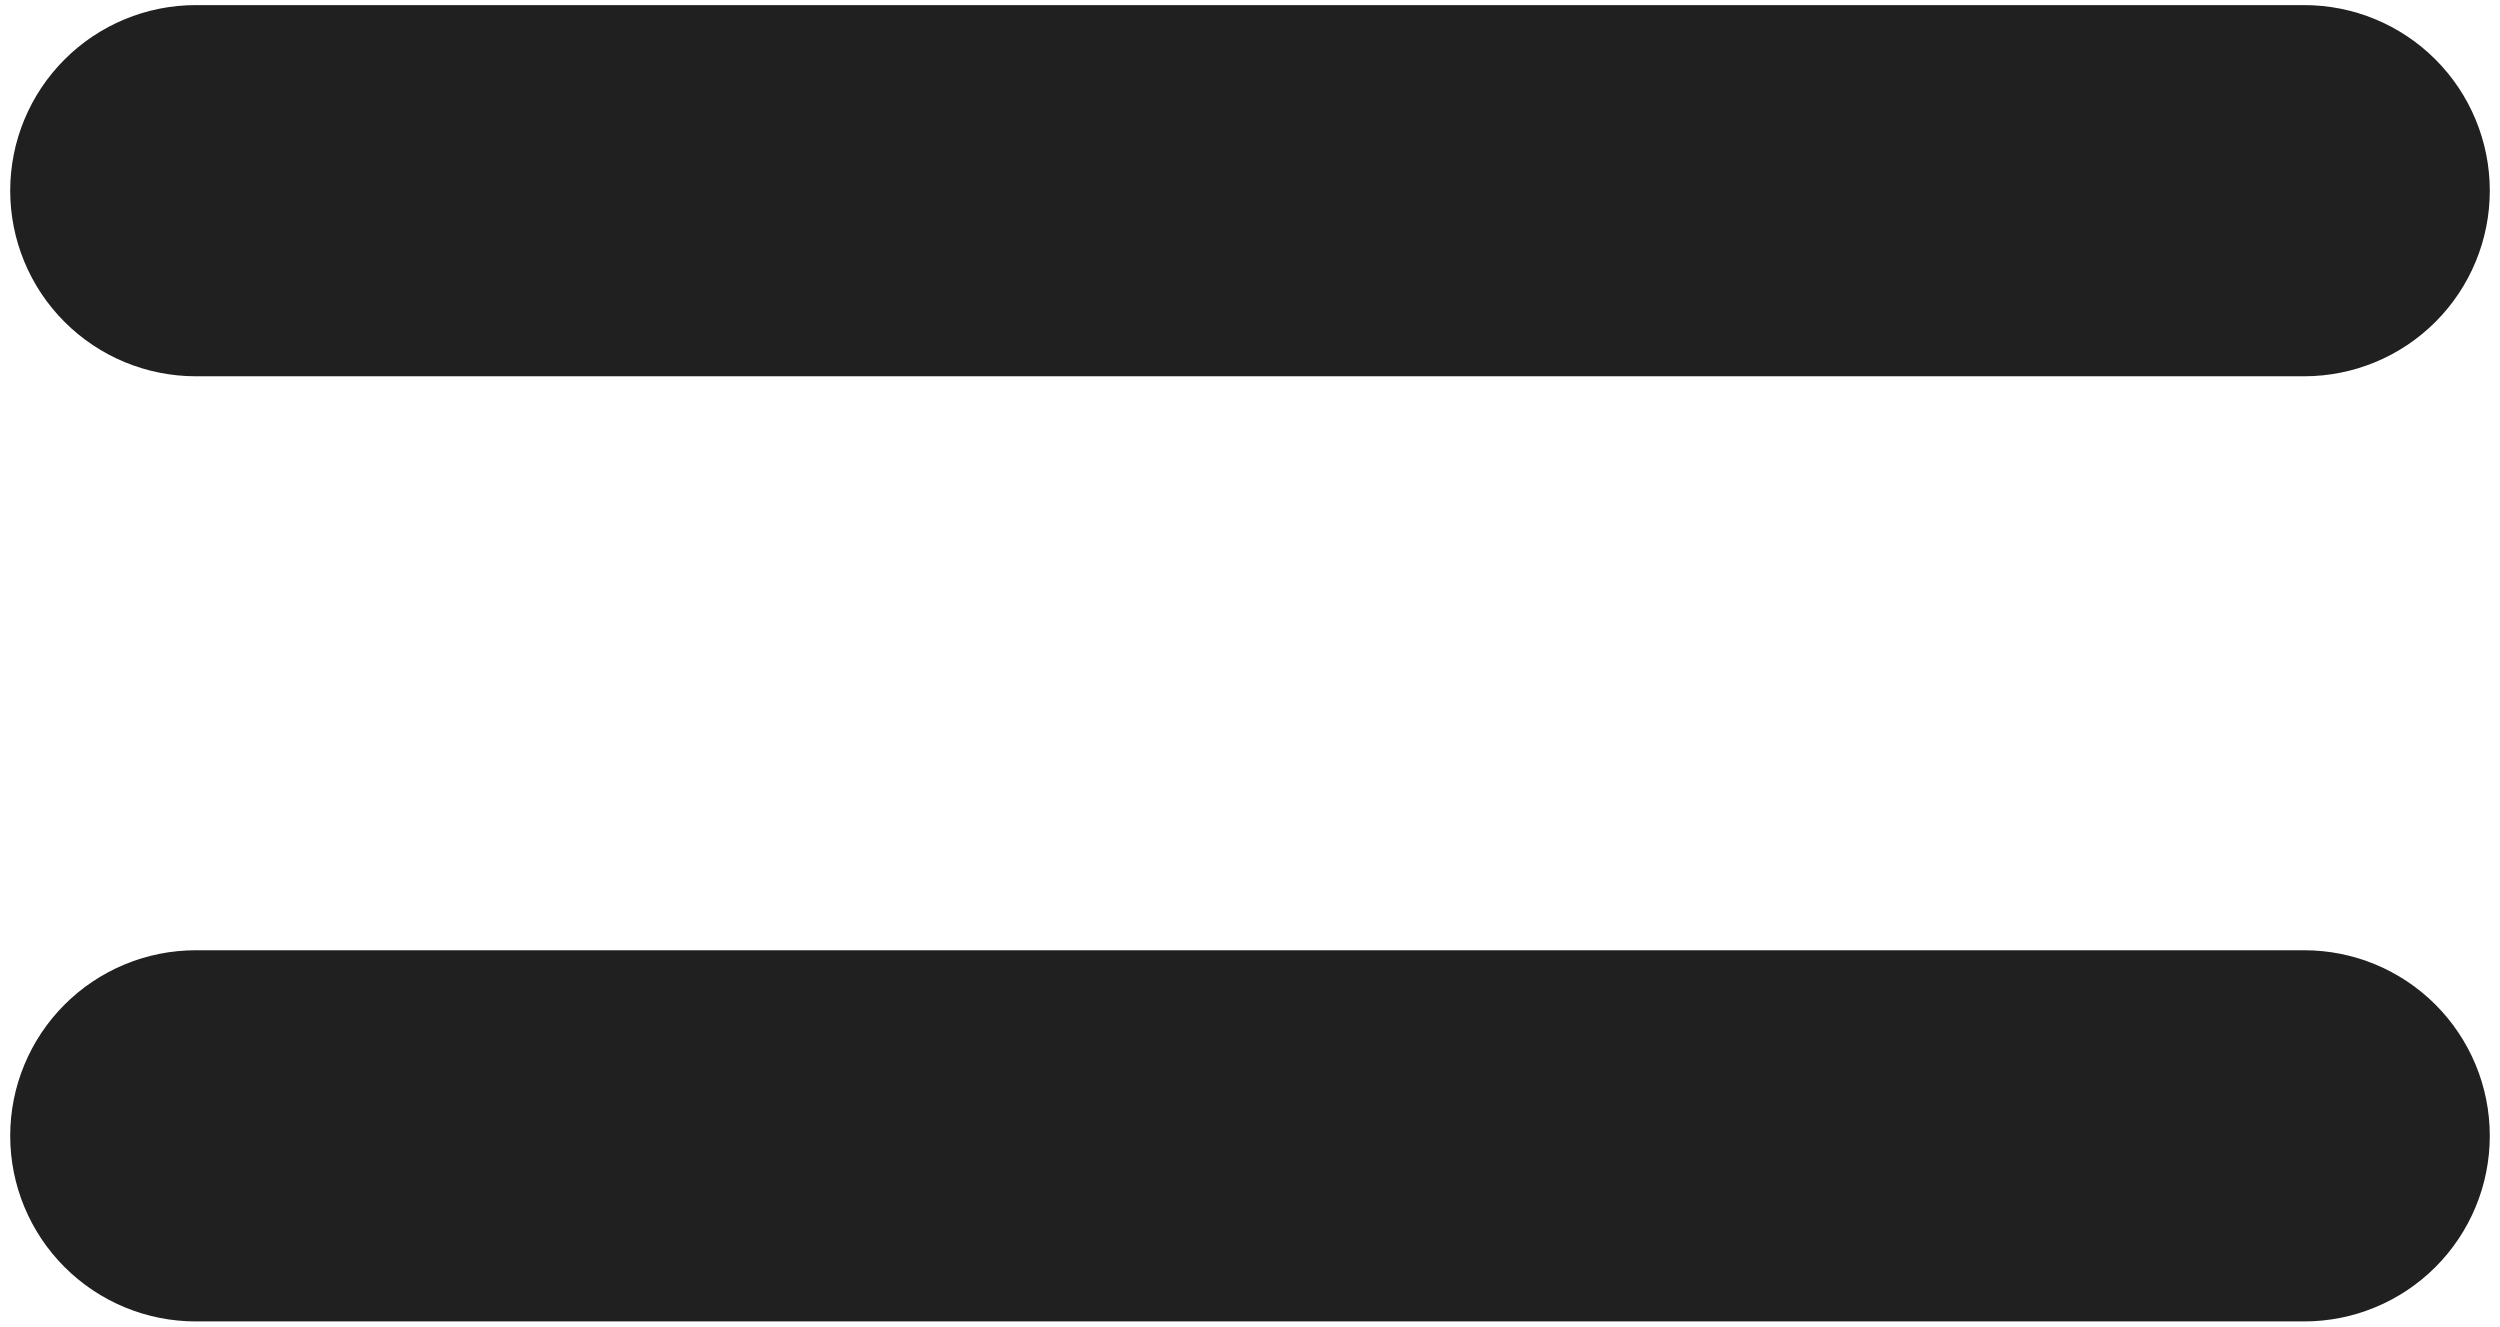 <svg width="196" height="104" viewBox="0 0 196 104" fill="none" xmlns="http://www.w3.org/2000/svg">
<path d="M7.183 6.783C5.017 8.949 3.8 11.887 3.8 14.95C3.8 18.013 5.017 20.951 7.183 23.117C9.349 25.283 12.287 26.5 15.35 26.5H180.65C183.713 26.5 186.651 25.283 188.817 23.117C190.983 20.951 192.2 18.013 192.2 14.95C192.2 11.887 190.983 8.949 188.817 6.783C186.651 4.617 183.713 3.4 180.65 3.4H15.35C12.287 3.4 9.349 4.617 7.183 6.783ZM7.183 80.883C5.017 83.049 3.8 85.987 3.8 89.05C3.8 92.113 5.017 95.051 7.183 97.217C9.349 99.383 12.287 100.6 15.35 100.6H180.65C183.713 100.6 186.651 99.383 188.817 97.217C190.983 95.051 192.2 92.113 192.2 89.05C192.2 85.987 190.983 83.049 188.817 80.883C186.651 78.717 183.713 77.5 180.65 77.5H15.35C12.287 77.5 9.349 78.717 7.183 80.883Z" fill="#202020" stroke="#202020" stroke-width="6"/>
</svg>

